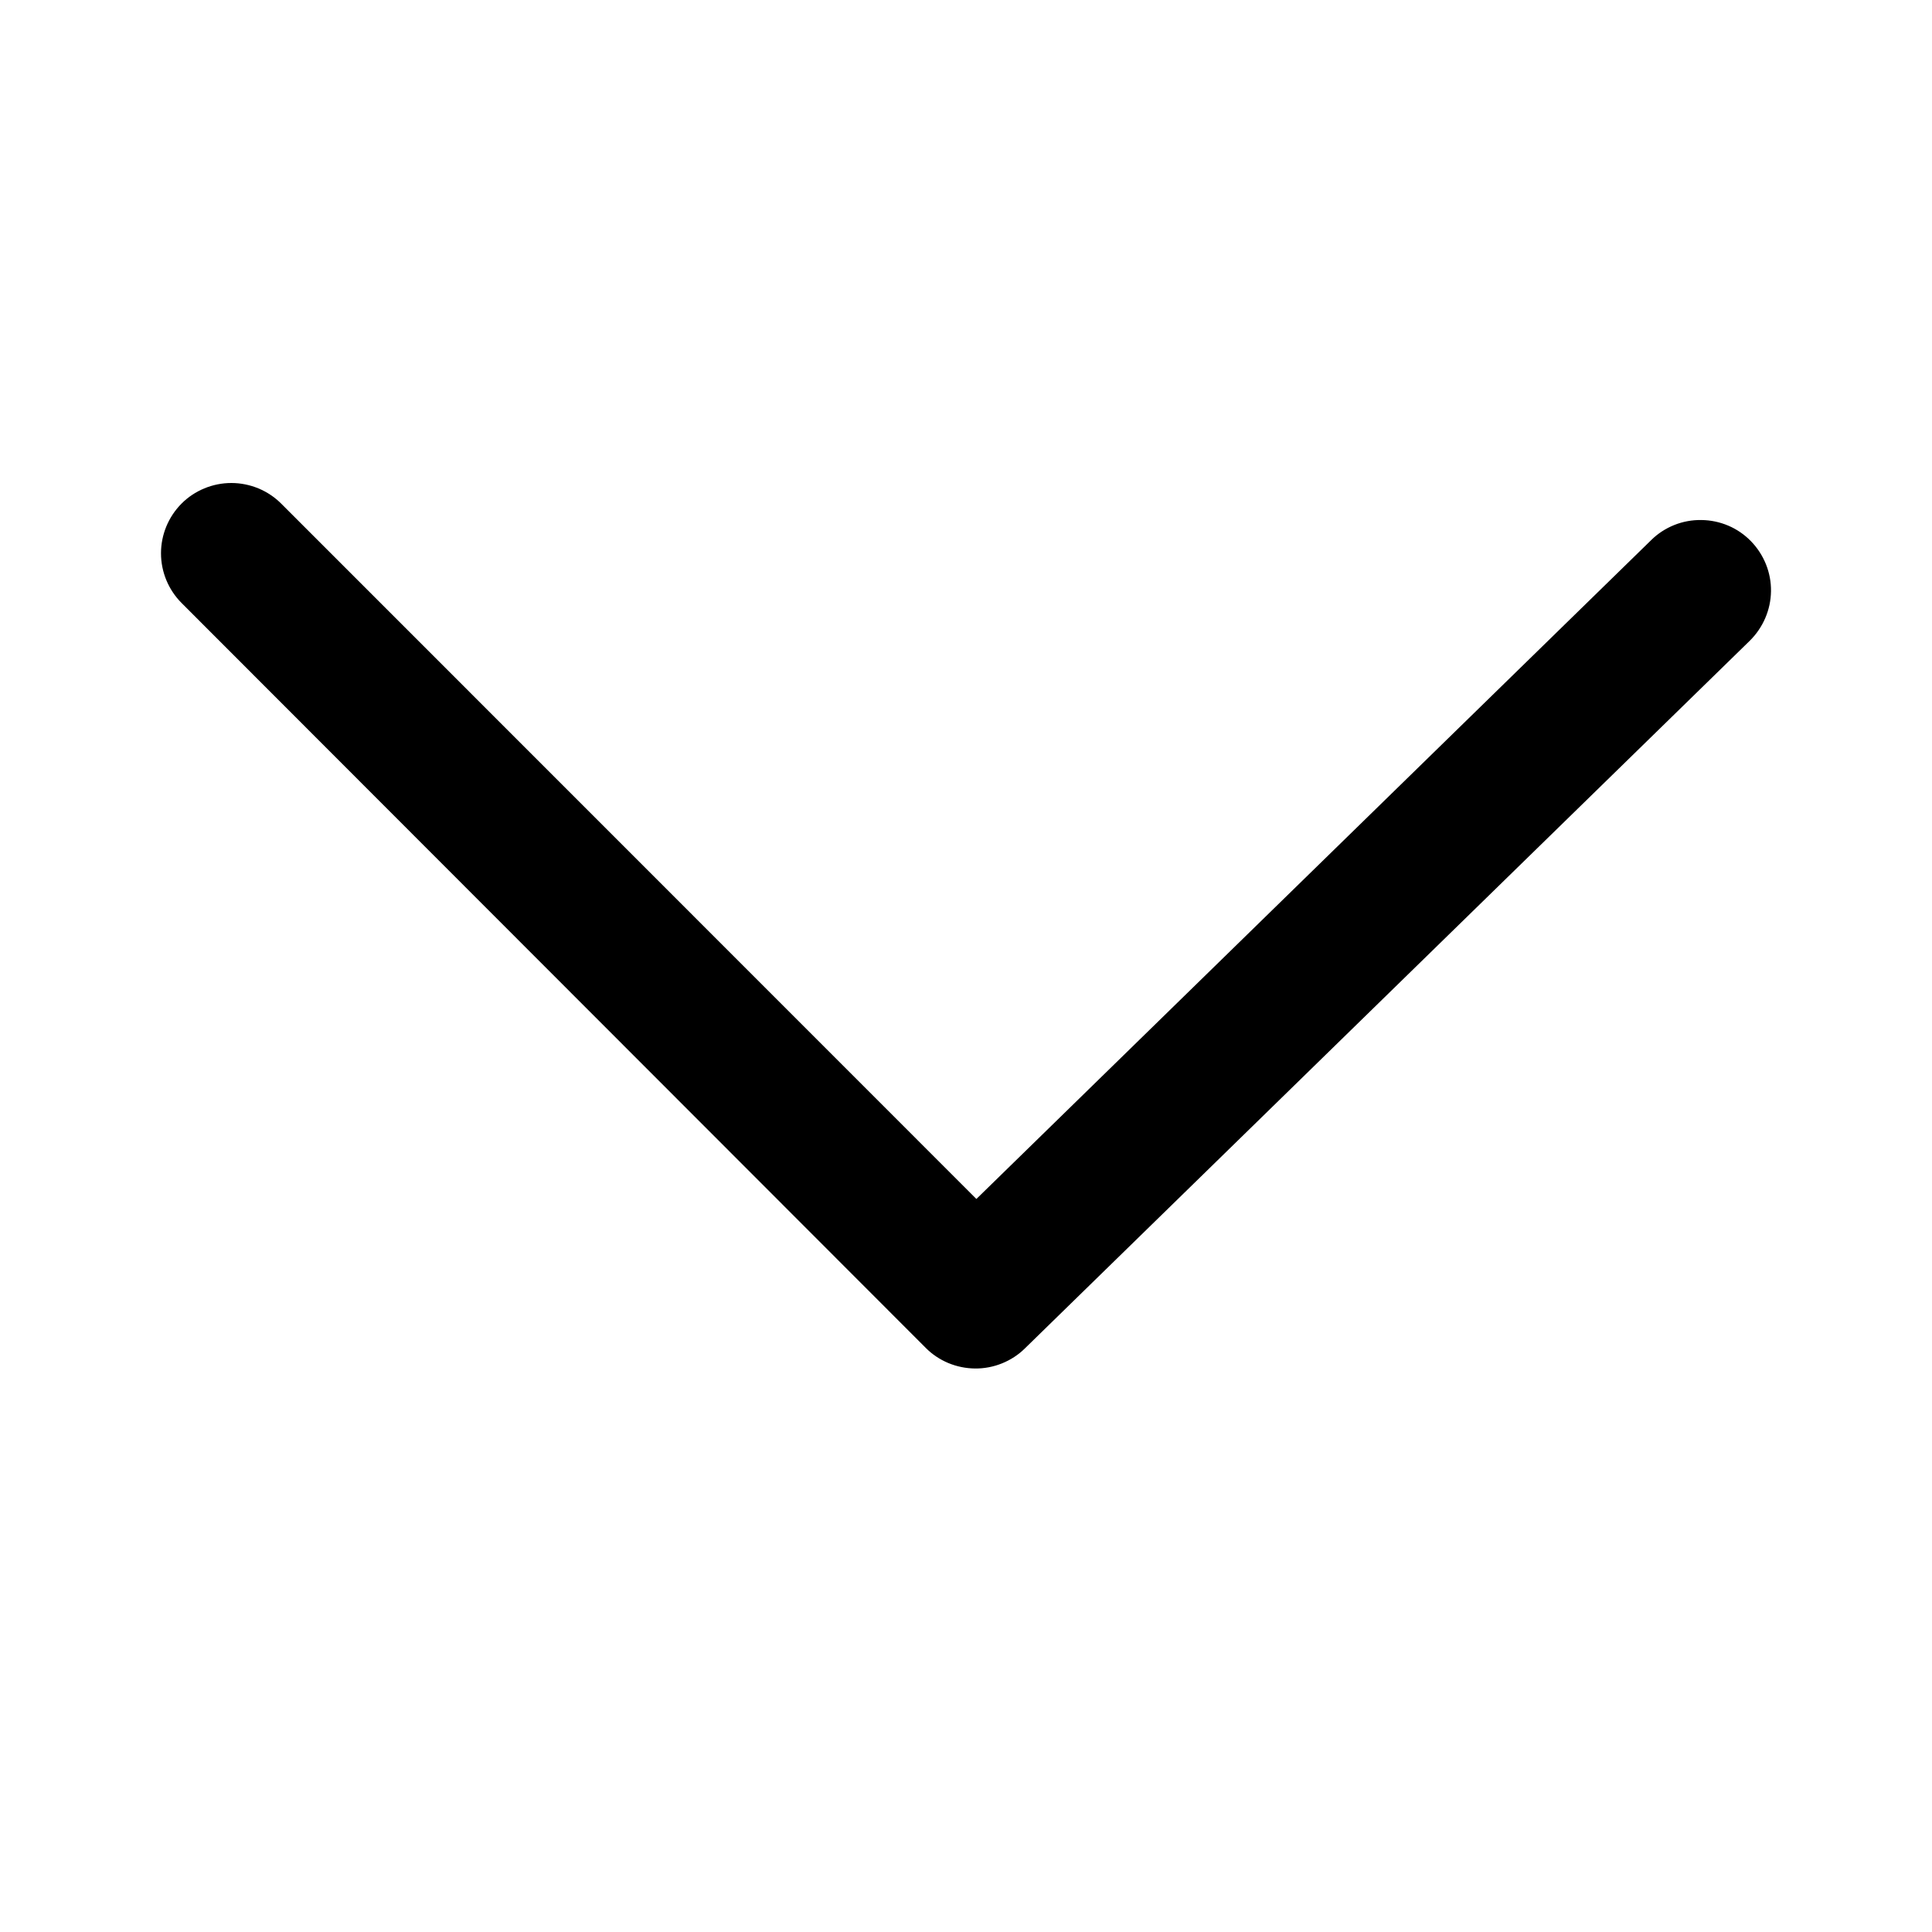 <svg xmlns="http://www.w3.org/2000/svg" viewBox="0 0 24 24" fill="currentColor">
  <path
    d="M12.129 14.894L20.513 6.708C20.594 6.628 20.691 6.565 20.798 6.522C20.905 6.479 21.02 6.458 21.135 6.46C21.25 6.461 21.364 6.485 21.47 6.53C21.576 6.575 21.671 6.641 21.751 6.723C21.913 6.89 22.003 7.113 22 7.344C21.997 7.575 21.902 7.796 21.736 7.96L12.731 16.751C12.65 16.831 12.554 16.893 12.448 16.936C12.342 16.979 12.228 17.001 12.114 17C11.999 16.999 11.886 16.976 11.78 16.932C11.675 16.888 11.579 16.824 11.5 16.744L2.255 7.49C2.091 7.325 2 7.103 2 6.873C2 6.643 2.091 6.421 2.255 6.256C2.335 6.175 2.432 6.111 2.538 6.067C2.644 6.023 2.758 6 2.874 6C2.989 6 3.103 6.023 3.21 6.067C3.316 6.111 3.412 6.175 3.493 6.256L12.129 14.894Z"
  />
</svg>